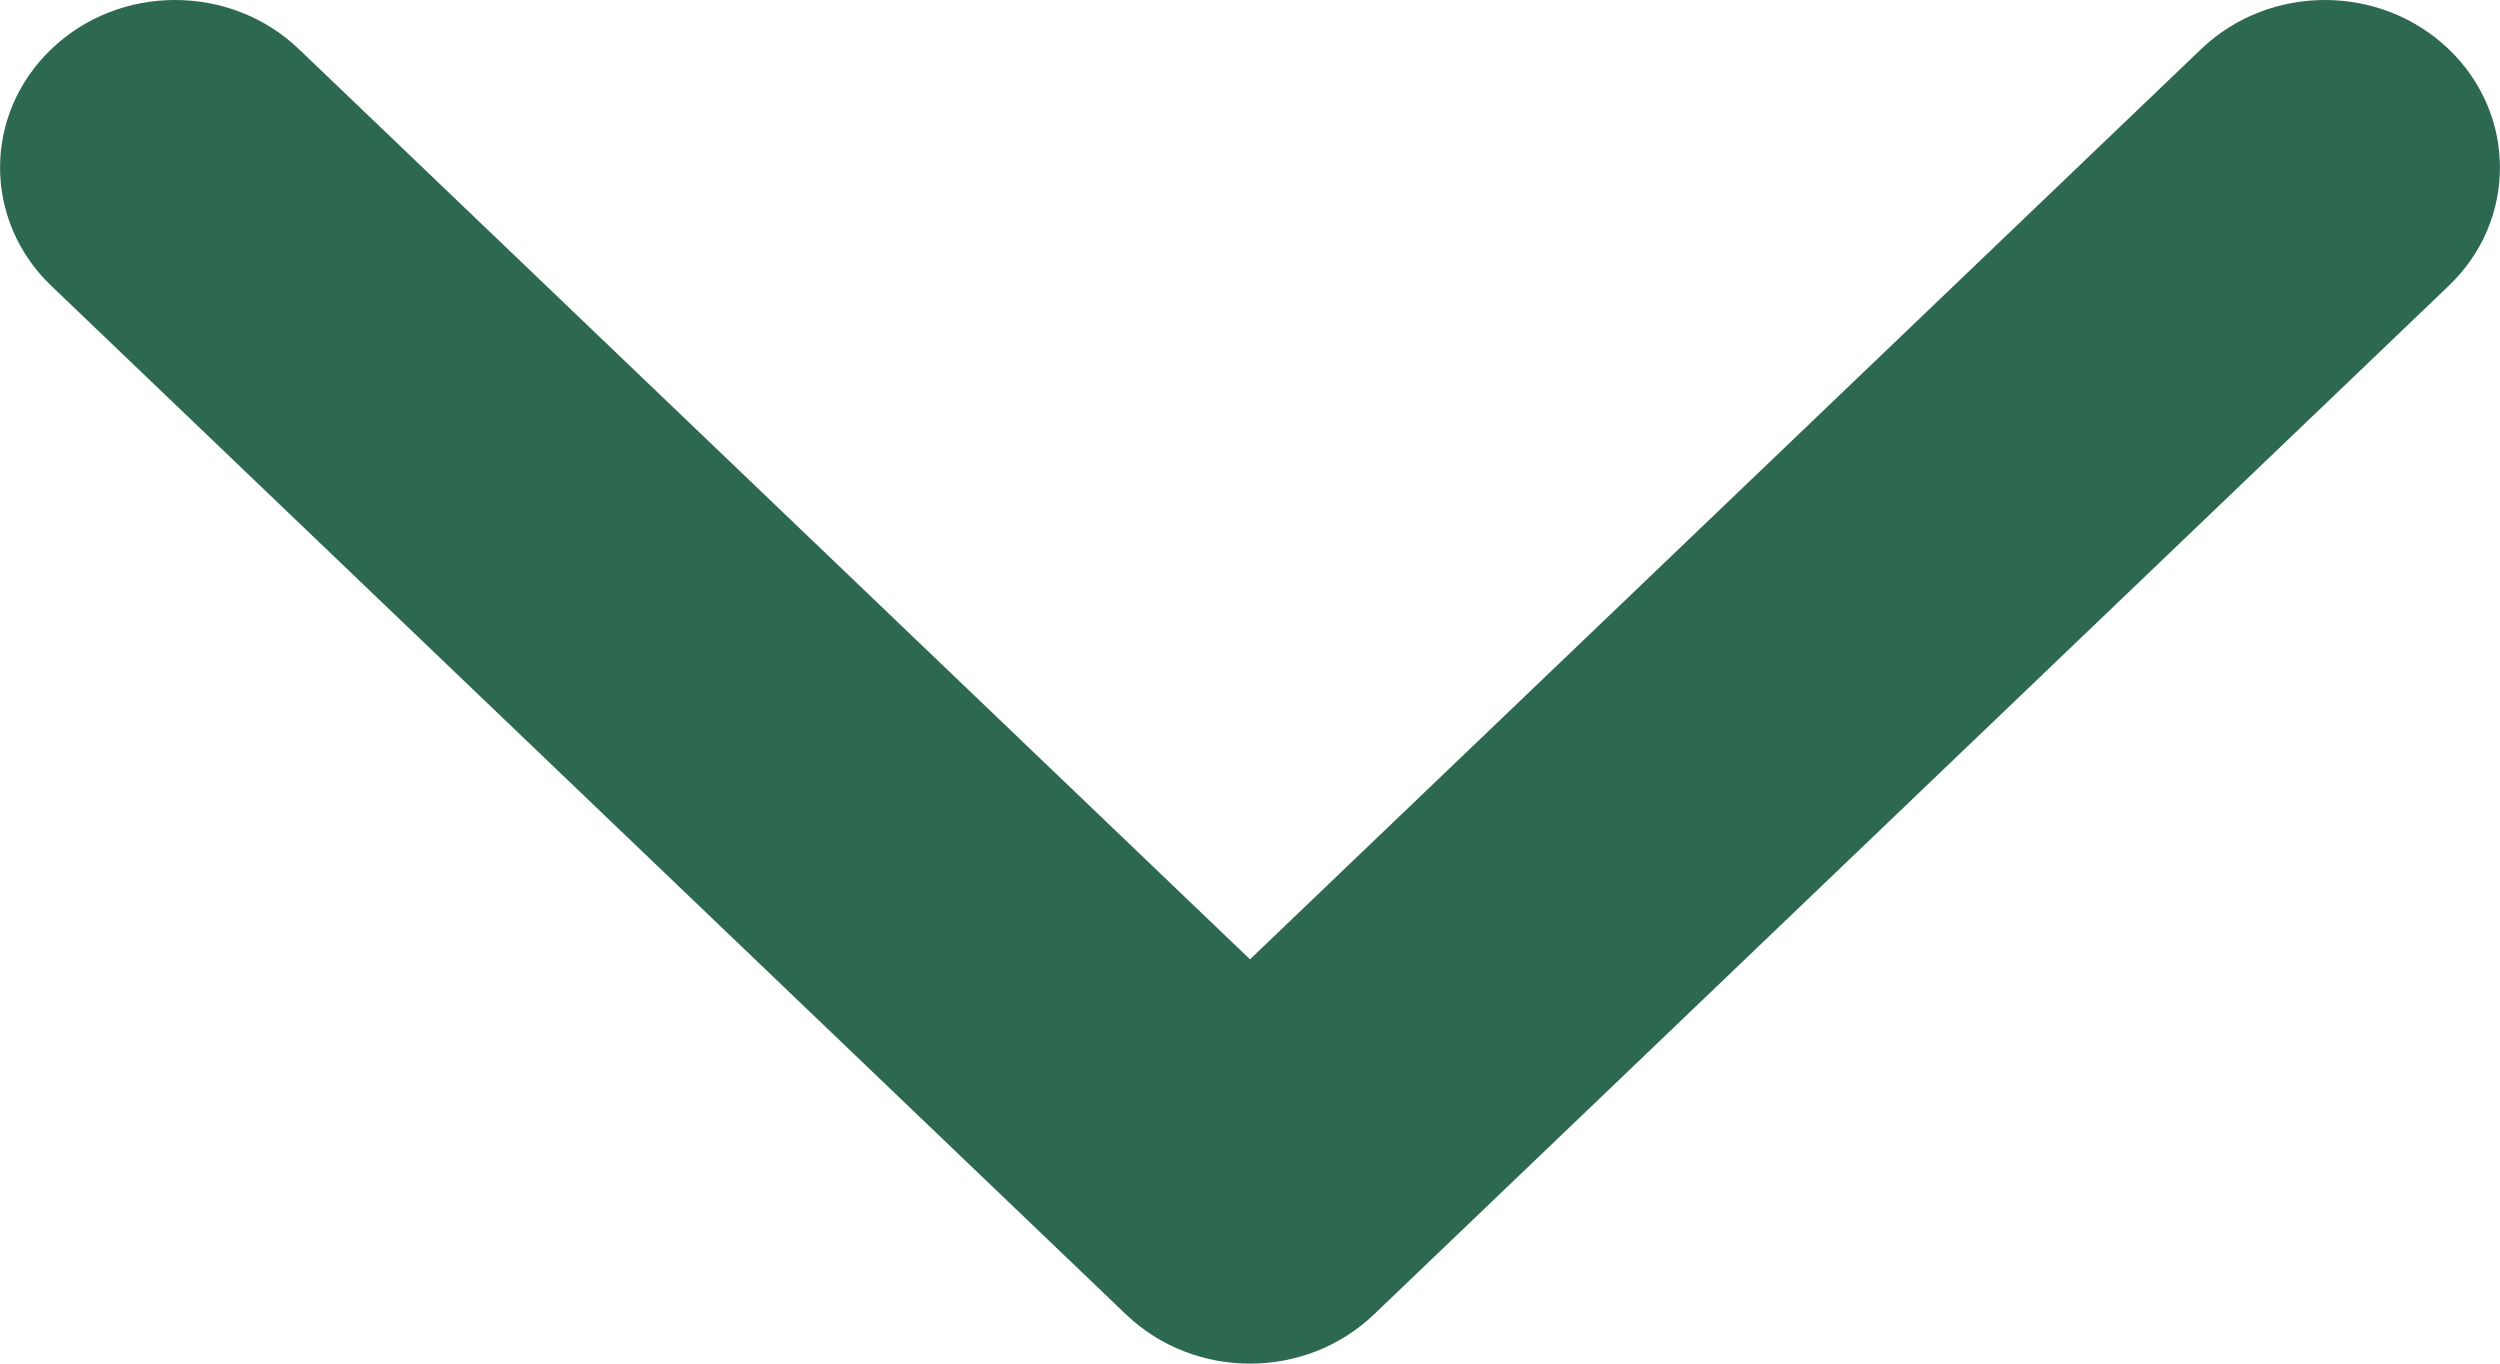 <svg width="11" height="6" viewBox="0 0 11 6" fill="none" xmlns="http://www.w3.org/2000/svg">
<path d="M5.5 6C5.303 6 5.106 5.928 4.955 5.784L0.226 1.258C-0.075 0.97 -0.075 0.504 0.226 0.216C0.526 -0.072 1.014 -0.072 1.315 0.216L5.5 4.221L9.685 0.216C9.986 -0.072 10.473 -0.072 10.774 0.216C11.075 0.504 11.075 0.971 10.774 1.258L6.045 5.784C5.894 5.928 5.697 6 5.5 6Z" fill="#2D6851"/>
</svg>

